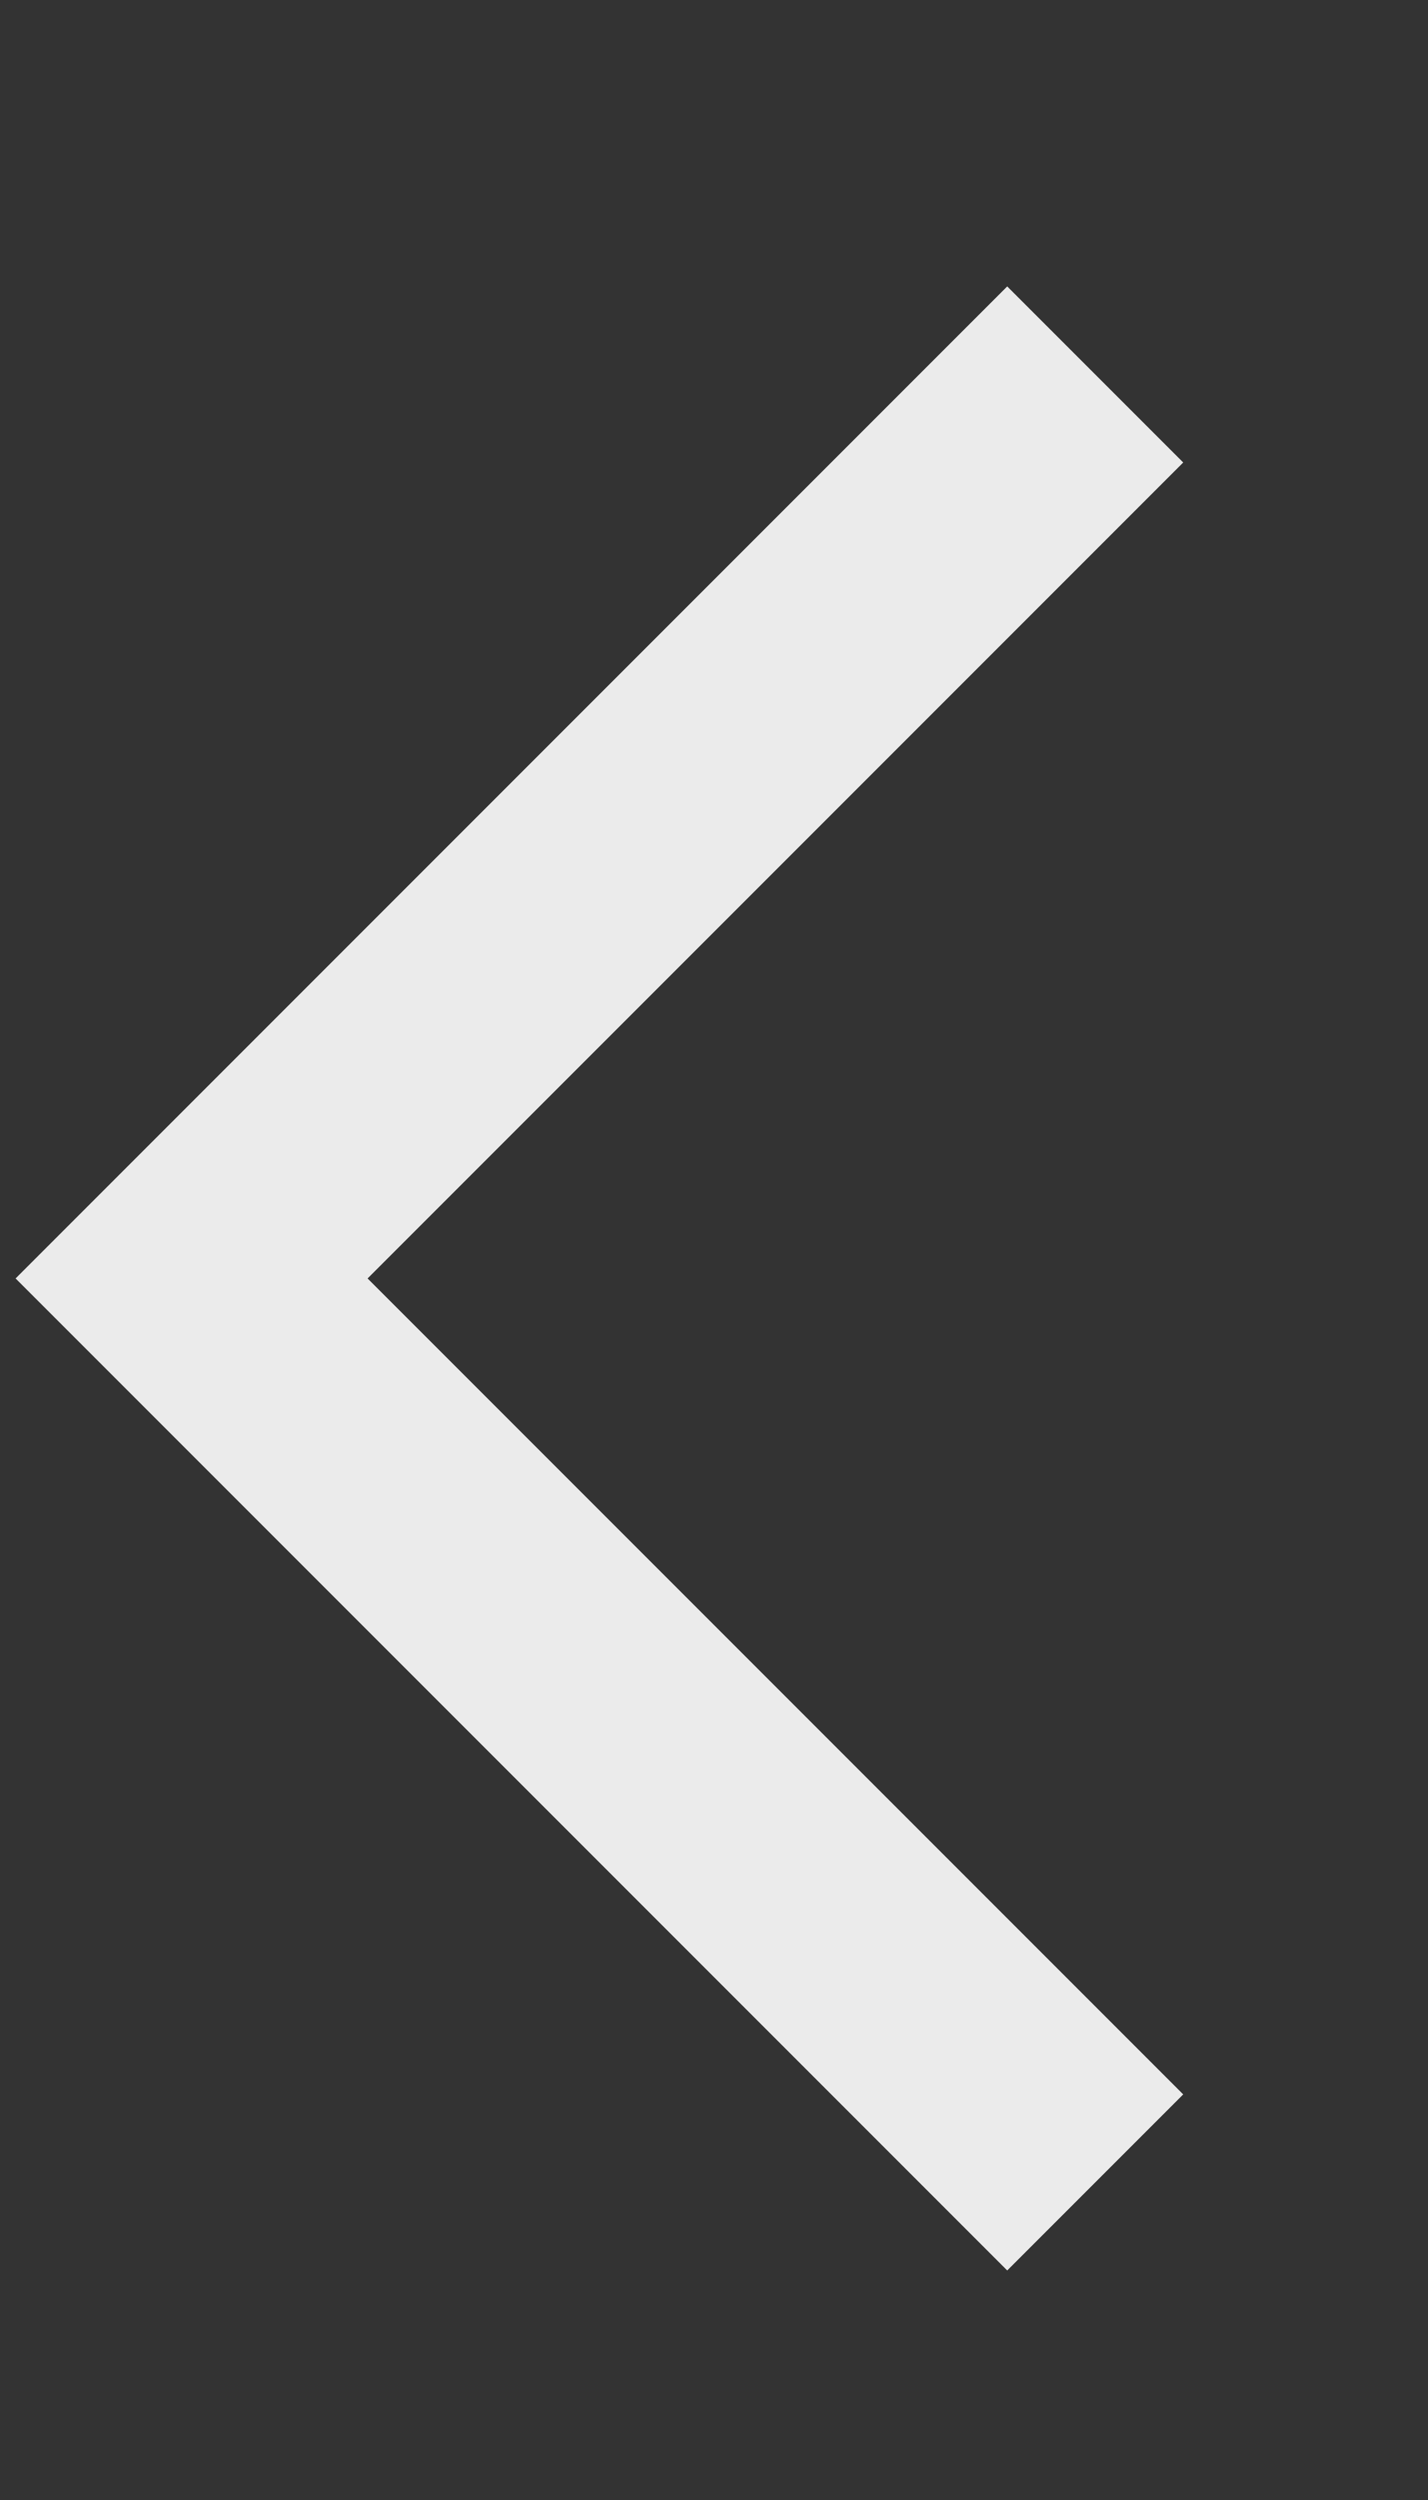 <svg width="12" height="21" viewBox="0 0 12 21" fill="none" xmlns="http://www.w3.org/2000/svg">
<rect x="0" y="0" width="12" height="21" fill="#333333" stroke="none"/>
<g opacity="0.9" clip-path="url(#clip0_2_90823)">
<path d="M8.464 2.406L0.131 10.739L8.464 19.072L9.943 17.593L3.089 10.739L9.943 3.885L8.464 2.406Z" fill="white"/>
</g>
<defs>
<clipPath id="clip0_2_90823">
<rect width="11.667" height="20" fill="white" transform="matrix(1 0 0 -1 0.131 20.739)"/>
</clipPath>
</defs>
</svg>
